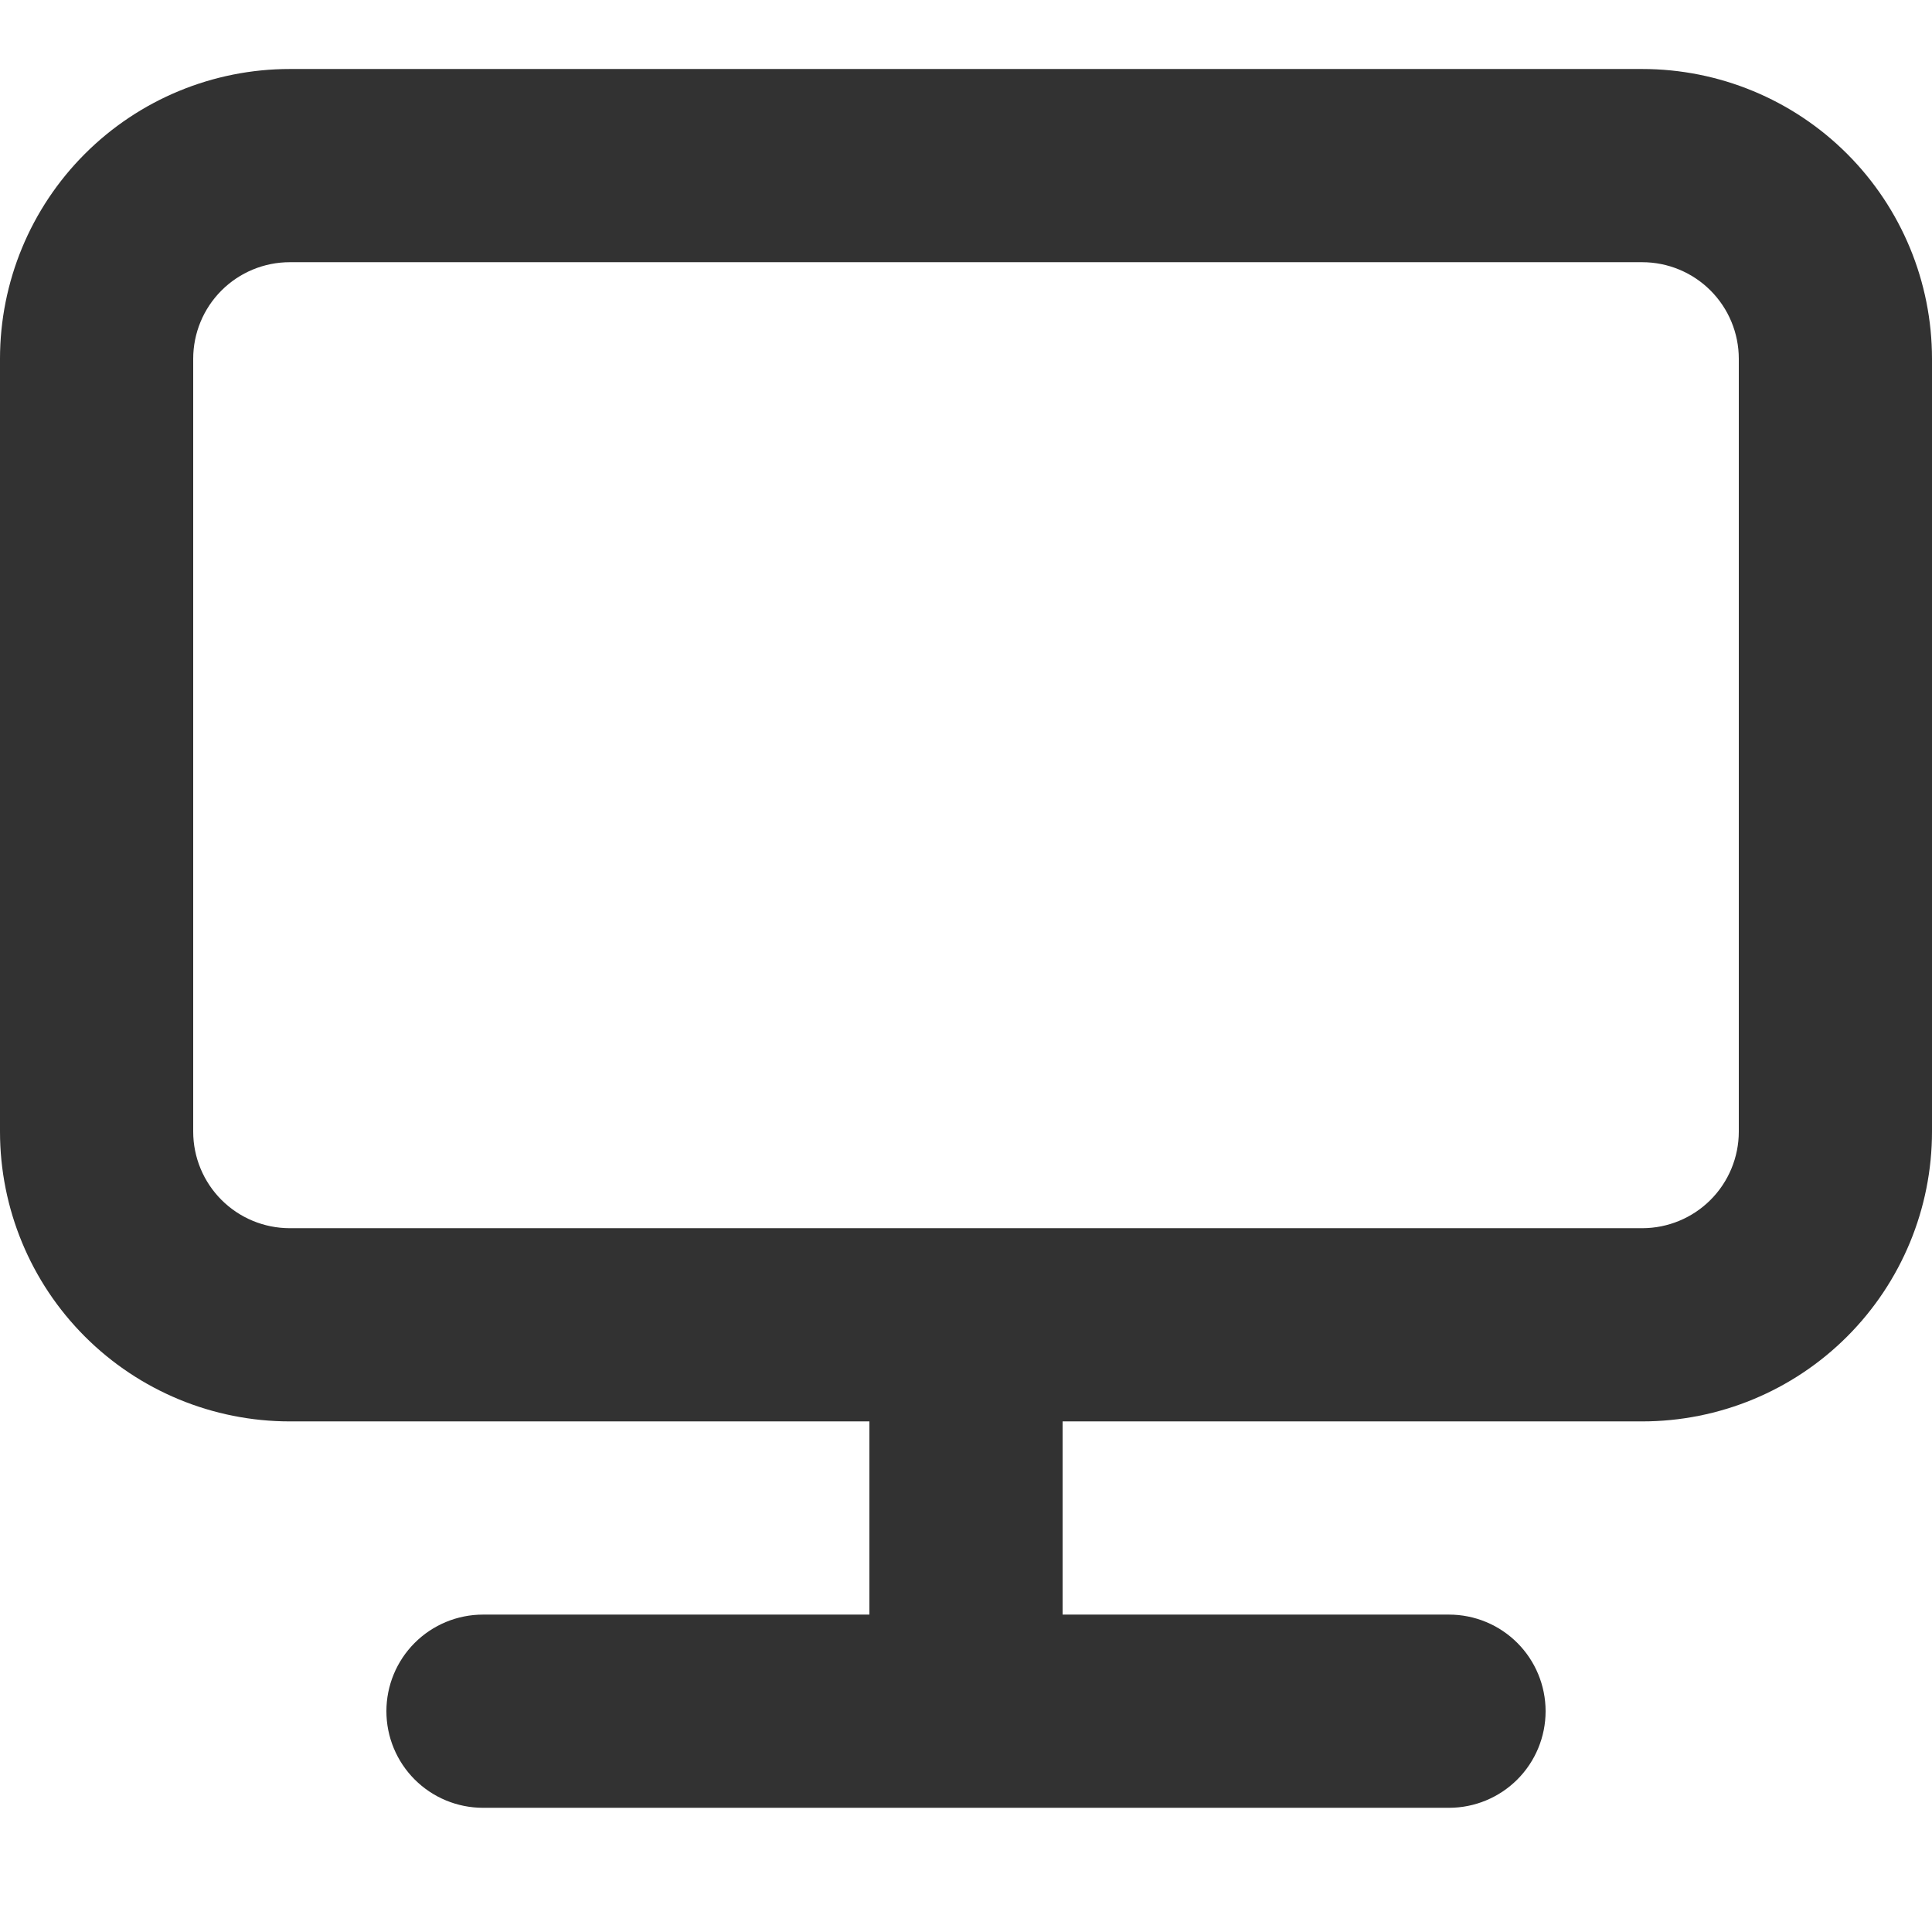 <svg width="14" height="14" viewBox="0 0 14 14" fill="none" xmlns="http://www.w3.org/2000/svg">
<path d="M11.9 0.5H2.1C1.543 0.5 1.009 0.721 0.615 1.115C0.221 1.509 0 2.043 0 2.6V8.2C0 8.757 0.221 9.291 0.615 9.685C1.009 10.079 1.543 10.3 2.1 10.3H6.3V11.7H3.5C3.314 11.7 3.136 11.774 3.005 11.905C2.874 12.036 2.8 12.214 2.8 12.4C2.8 12.586 2.874 12.764 3.005 12.895C3.136 13.026 3.314 13.1 3.5 13.1H10.5C10.686 13.1 10.864 13.026 10.995 12.895C11.126 12.764 11.2 12.586 11.2 12.4C11.2 12.214 11.126 12.036 10.995 11.905C10.864 11.774 10.686 11.7 10.5 11.7H7.7V10.3H11.9C12.457 10.3 12.991 10.079 13.385 9.685C13.779 9.291 14 8.757 14 8.2V2.6C14 2.043 13.779 1.509 13.385 1.115C12.991 0.721 12.457 0.5 11.9 0.5ZM12.6 8.2C12.6 8.386 12.526 8.564 12.395 8.695C12.264 8.826 12.086 8.9 11.9 8.9H2.1C1.914 8.9 1.736 8.826 1.605 8.695C1.474 8.564 1.4 8.386 1.4 8.2V2.6C1.4 2.414 1.474 2.236 1.605 2.105C1.736 1.974 1.914 1.9 2.1 1.9H11.9C12.086 1.9 12.264 1.974 12.395 2.105C12.526 2.236 12.6 2.414 12.6 2.6V8.2Z" fill="#323232"/>
</svg>
